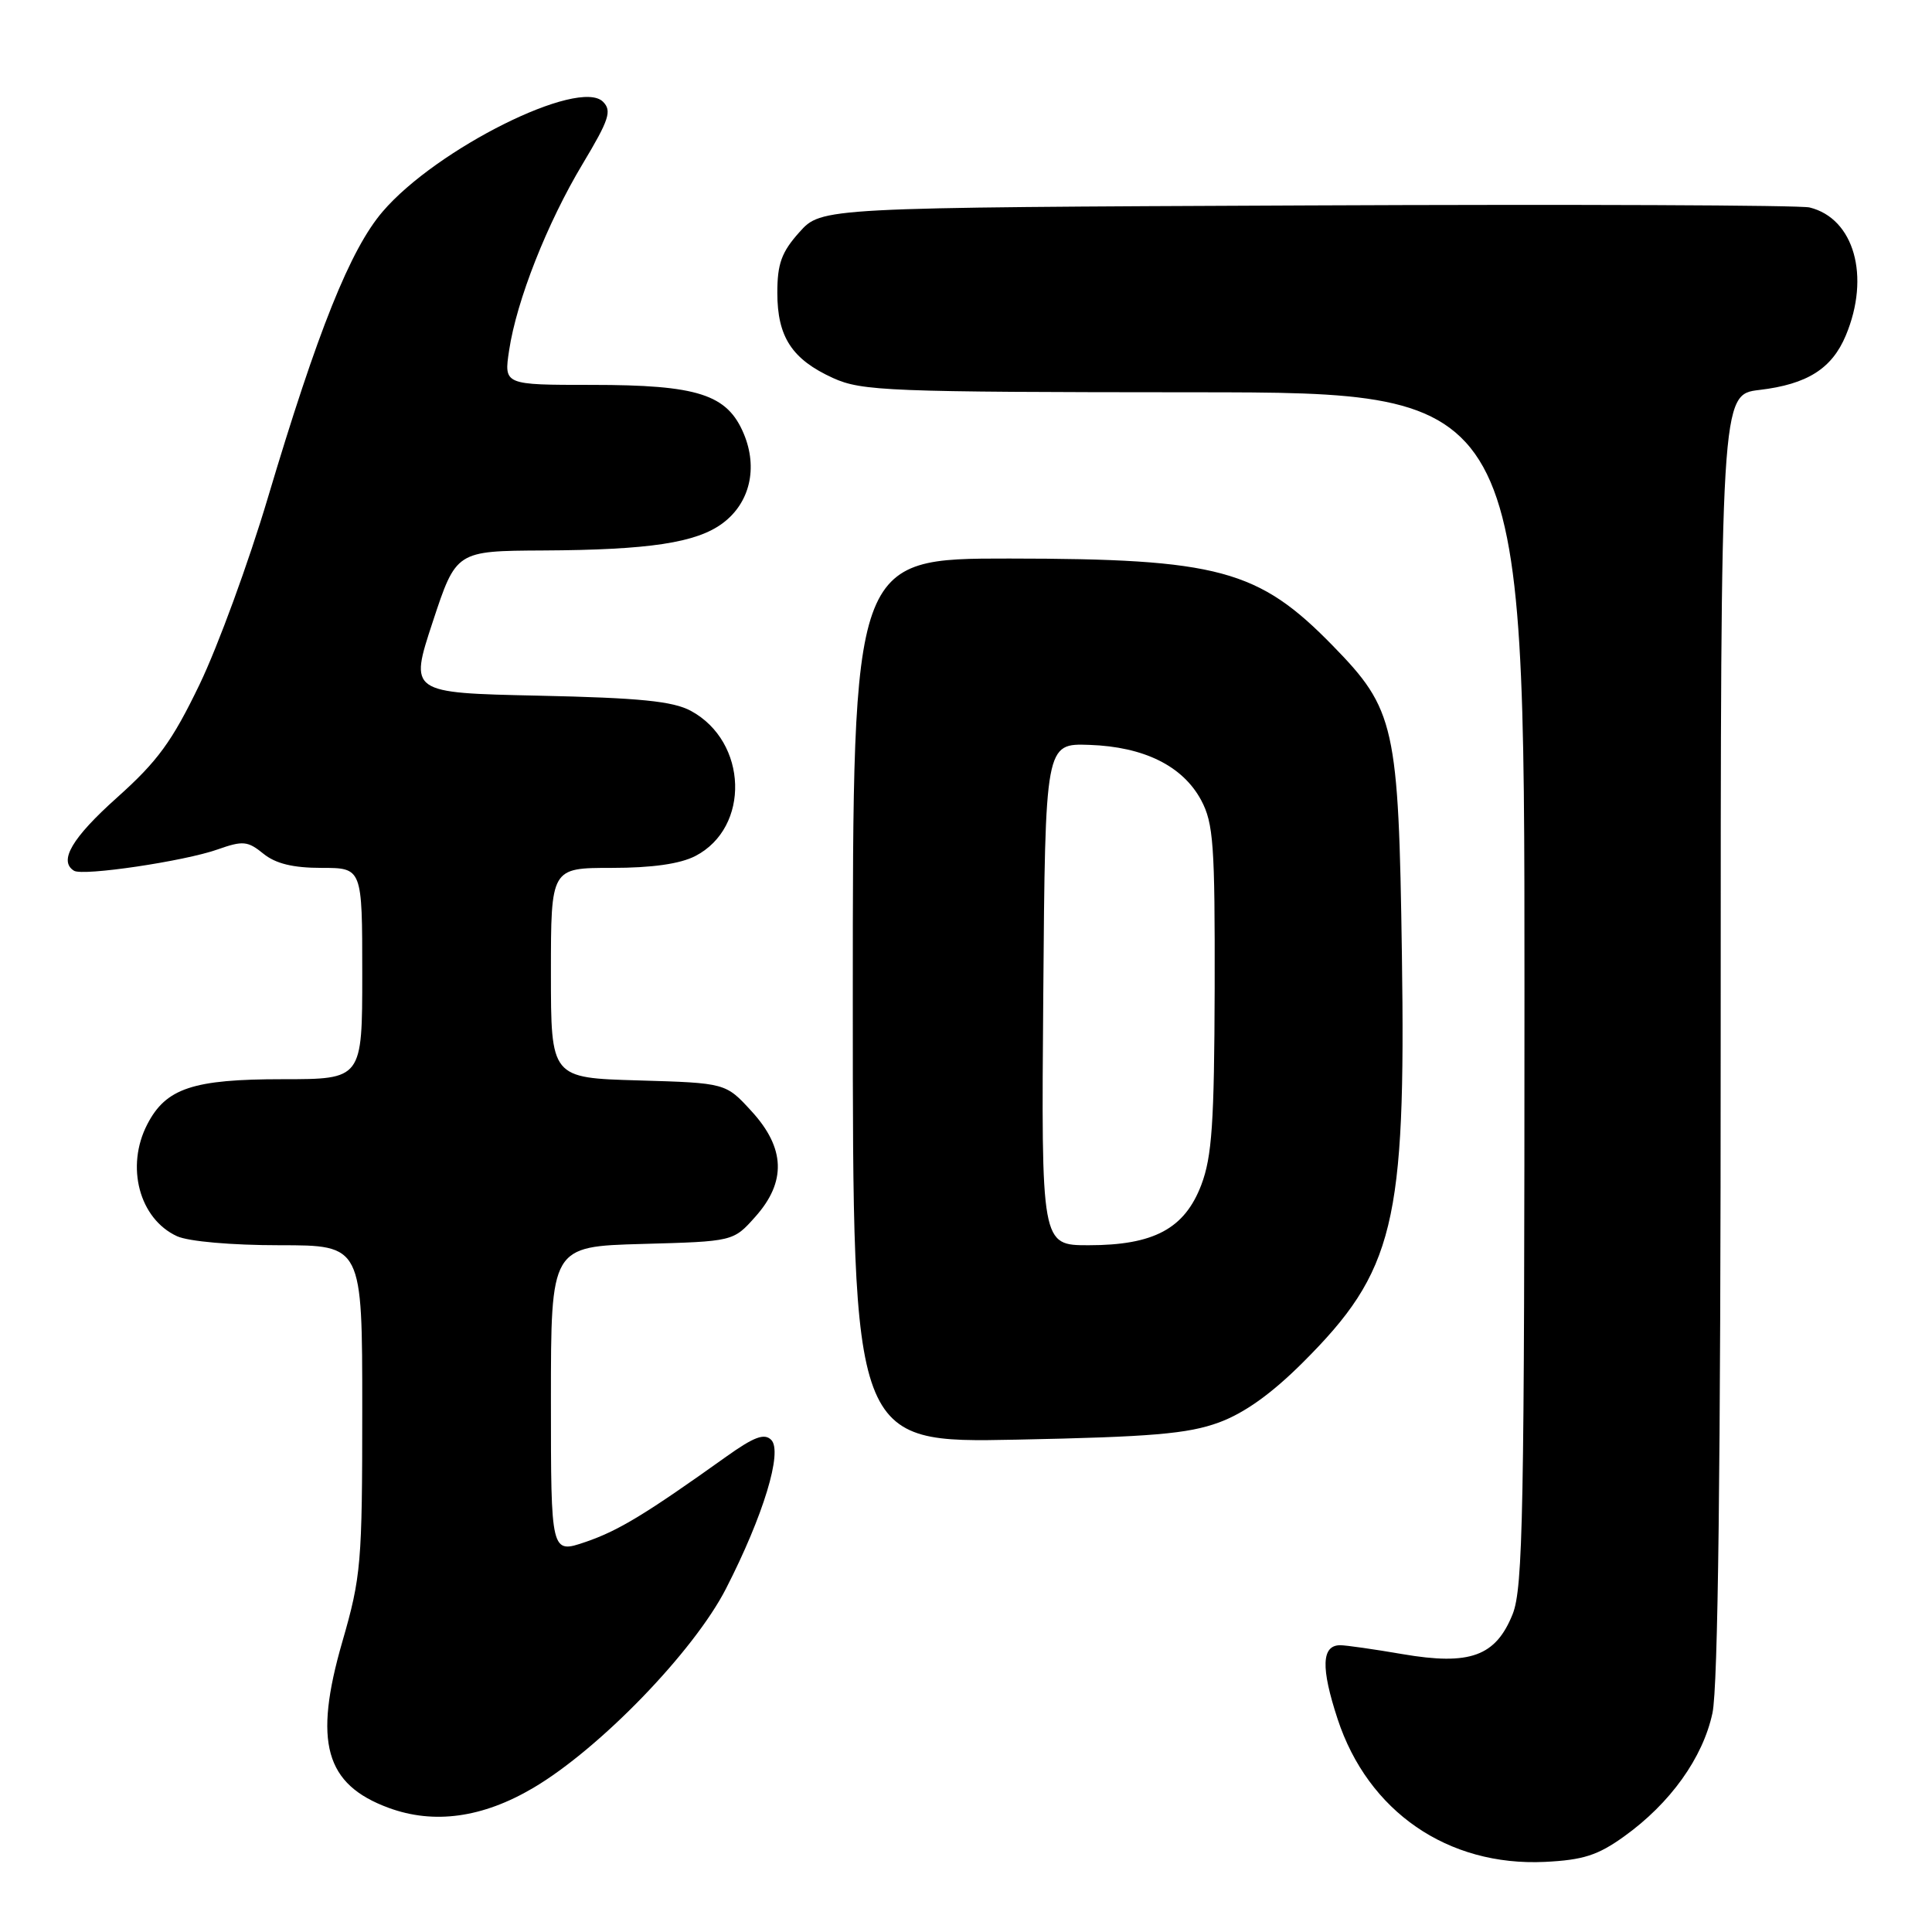 <?xml version="1.0" encoding="UTF-8" standalone="no"?>
<!DOCTYPE svg PUBLIC "-//W3C//DTD SVG 1.1//EN" "http://www.w3.org/Graphics/SVG/1.1/DTD/svg11.dtd" >
<svg xmlns="http://www.w3.org/2000/svg" xmlns:xlink="http://www.w3.org/1999/xlink" version="1.1" viewBox="0 0 256 256">
 <g >
 <path fill="currentColor"
d=" M 215.21 243.33 C 221.32 238.95 225.64 232.92 226.91 226.99 C 227.65 223.54 228.00 194.62 228.00 137.09 C 228.00 52.28 228.00 52.28 233.13 51.67 C 239.47 50.92 242.74 48.85 244.58 44.45 C 247.86 36.62 245.68 28.94 239.78 27.49 C 238.52 27.18 208.55 27.06 173.17 27.22 C 108.84 27.50 108.84 27.50 105.92 30.77 C 103.56 33.40 103.00 34.95 103.00 38.79 C 103.00 44.65 104.94 47.61 110.38 50.09 C 114.20 51.82 117.68 51.96 158.25 51.98 C 202.00 52.00 202.00 52.00 202.00 130.98 C 202.00 200.46 201.81 210.43 200.43 213.89 C 198.19 219.47 194.77 220.71 185.84 219.18 C 182.06 218.53 178.34 218.00 177.59 218.00 C 175.11 218.00 175.00 220.96 177.24 227.78 C 181.27 240.04 191.83 247.32 204.71 246.71 C 209.78 246.46 211.72 245.84 215.21 243.33 Z  M 70.67 236.90 C 79.48 231.70 91.94 218.82 96.20 210.50 C 101.15 200.84 103.74 192.34 102.19 190.79 C 101.28 189.88 99.91 190.39 96.25 193.00 C 85.49 200.68 81.94 202.83 77.58 204.32 C 73.00 205.88 73.00 205.88 73.00 185.52 C 73.00 165.17 73.00 165.17 85.08 164.83 C 97.17 164.50 97.17 164.50 100.08 161.23 C 104.22 156.60 104.06 152.12 99.58 147.24 C 96.16 143.50 96.16 143.50 84.58 143.16 C 73.00 142.83 73.00 142.83 73.00 128.91 C 73.00 115.00 73.00 115.00 81.05 115.00 C 86.40 115.00 90.11 114.47 92.13 113.43 C 99.44 109.65 99.09 98.27 91.54 94.19 C 89.15 92.91 84.80 92.47 71.37 92.18 C 54.24 91.81 54.24 91.81 57.34 82.40 C 60.44 73.00 60.44 73.00 71.97 72.94 C 86.03 72.87 92.30 71.92 95.77 69.32 C 99.36 66.64 100.45 62.02 98.56 57.49 C 96.37 52.25 92.48 51.00 78.42 51.00 C 66.77 51.00 66.77 51.00 67.46 46.43 C 68.45 39.82 72.51 29.53 77.22 21.69 C 80.72 15.85 81.10 14.68 79.90 13.48 C 76.71 10.30 57.83 19.71 50.71 28.03 C 46.41 33.04 42.09 43.84 35.48 66.00 C 32.94 74.53 28.88 85.63 26.45 90.68 C 22.80 98.25 20.89 100.87 15.51 105.68 C 9.53 111.03 7.73 114.10 9.81 115.38 C 10.99 116.11 24.41 114.12 28.82 112.56 C 32.19 111.37 32.82 111.43 34.90 113.12 C 36.53 114.44 38.83 115.00 42.61 115.00 C 48.00 115.00 48.00 115.00 48.00 129.00 C 48.00 143.00 48.00 143.00 37.45 143.00 C 25.57 143.00 21.99 144.19 19.52 148.97 C 16.61 154.58 18.46 161.52 23.47 163.81 C 25.00 164.50 30.69 165.00 37.05 165.00 C 48.00 165.00 48.00 165.00 48.00 186.70 C 48.00 207.18 47.85 208.91 45.36 217.54 C 41.51 230.86 43.07 236.45 51.50 239.55 C 57.50 241.76 63.95 240.87 70.67 236.90 Z  M 161.50 188.49 C 164.88 187.25 168.48 184.68 172.61 180.56 C 184.76 168.44 186.28 162.18 185.76 126.53 C 185.32 96.11 184.85 94.01 176.60 85.56 C 166.74 75.45 161.44 74.03 133.75 74.01 C 113.00 74.00 113.00 74.00 113.00 132.60 C 113.00 191.20 113.00 191.20 134.75 190.76 C 152.57 190.40 157.40 189.99 161.50 188.49 Z  M 138.24 131.75 C 138.50 98.50 138.50 98.50 144.35 98.70 C 151.59 98.95 156.72 101.49 159.16 106.03 C 160.79 109.08 160.99 111.93 160.95 130.98 C 160.90 148.77 160.59 153.28 159.18 157.00 C 156.97 162.81 152.89 165.00 144.24 165.00 C 137.97 165.00 137.97 165.00 138.24 131.75 Z "/>
</g>
</svg>